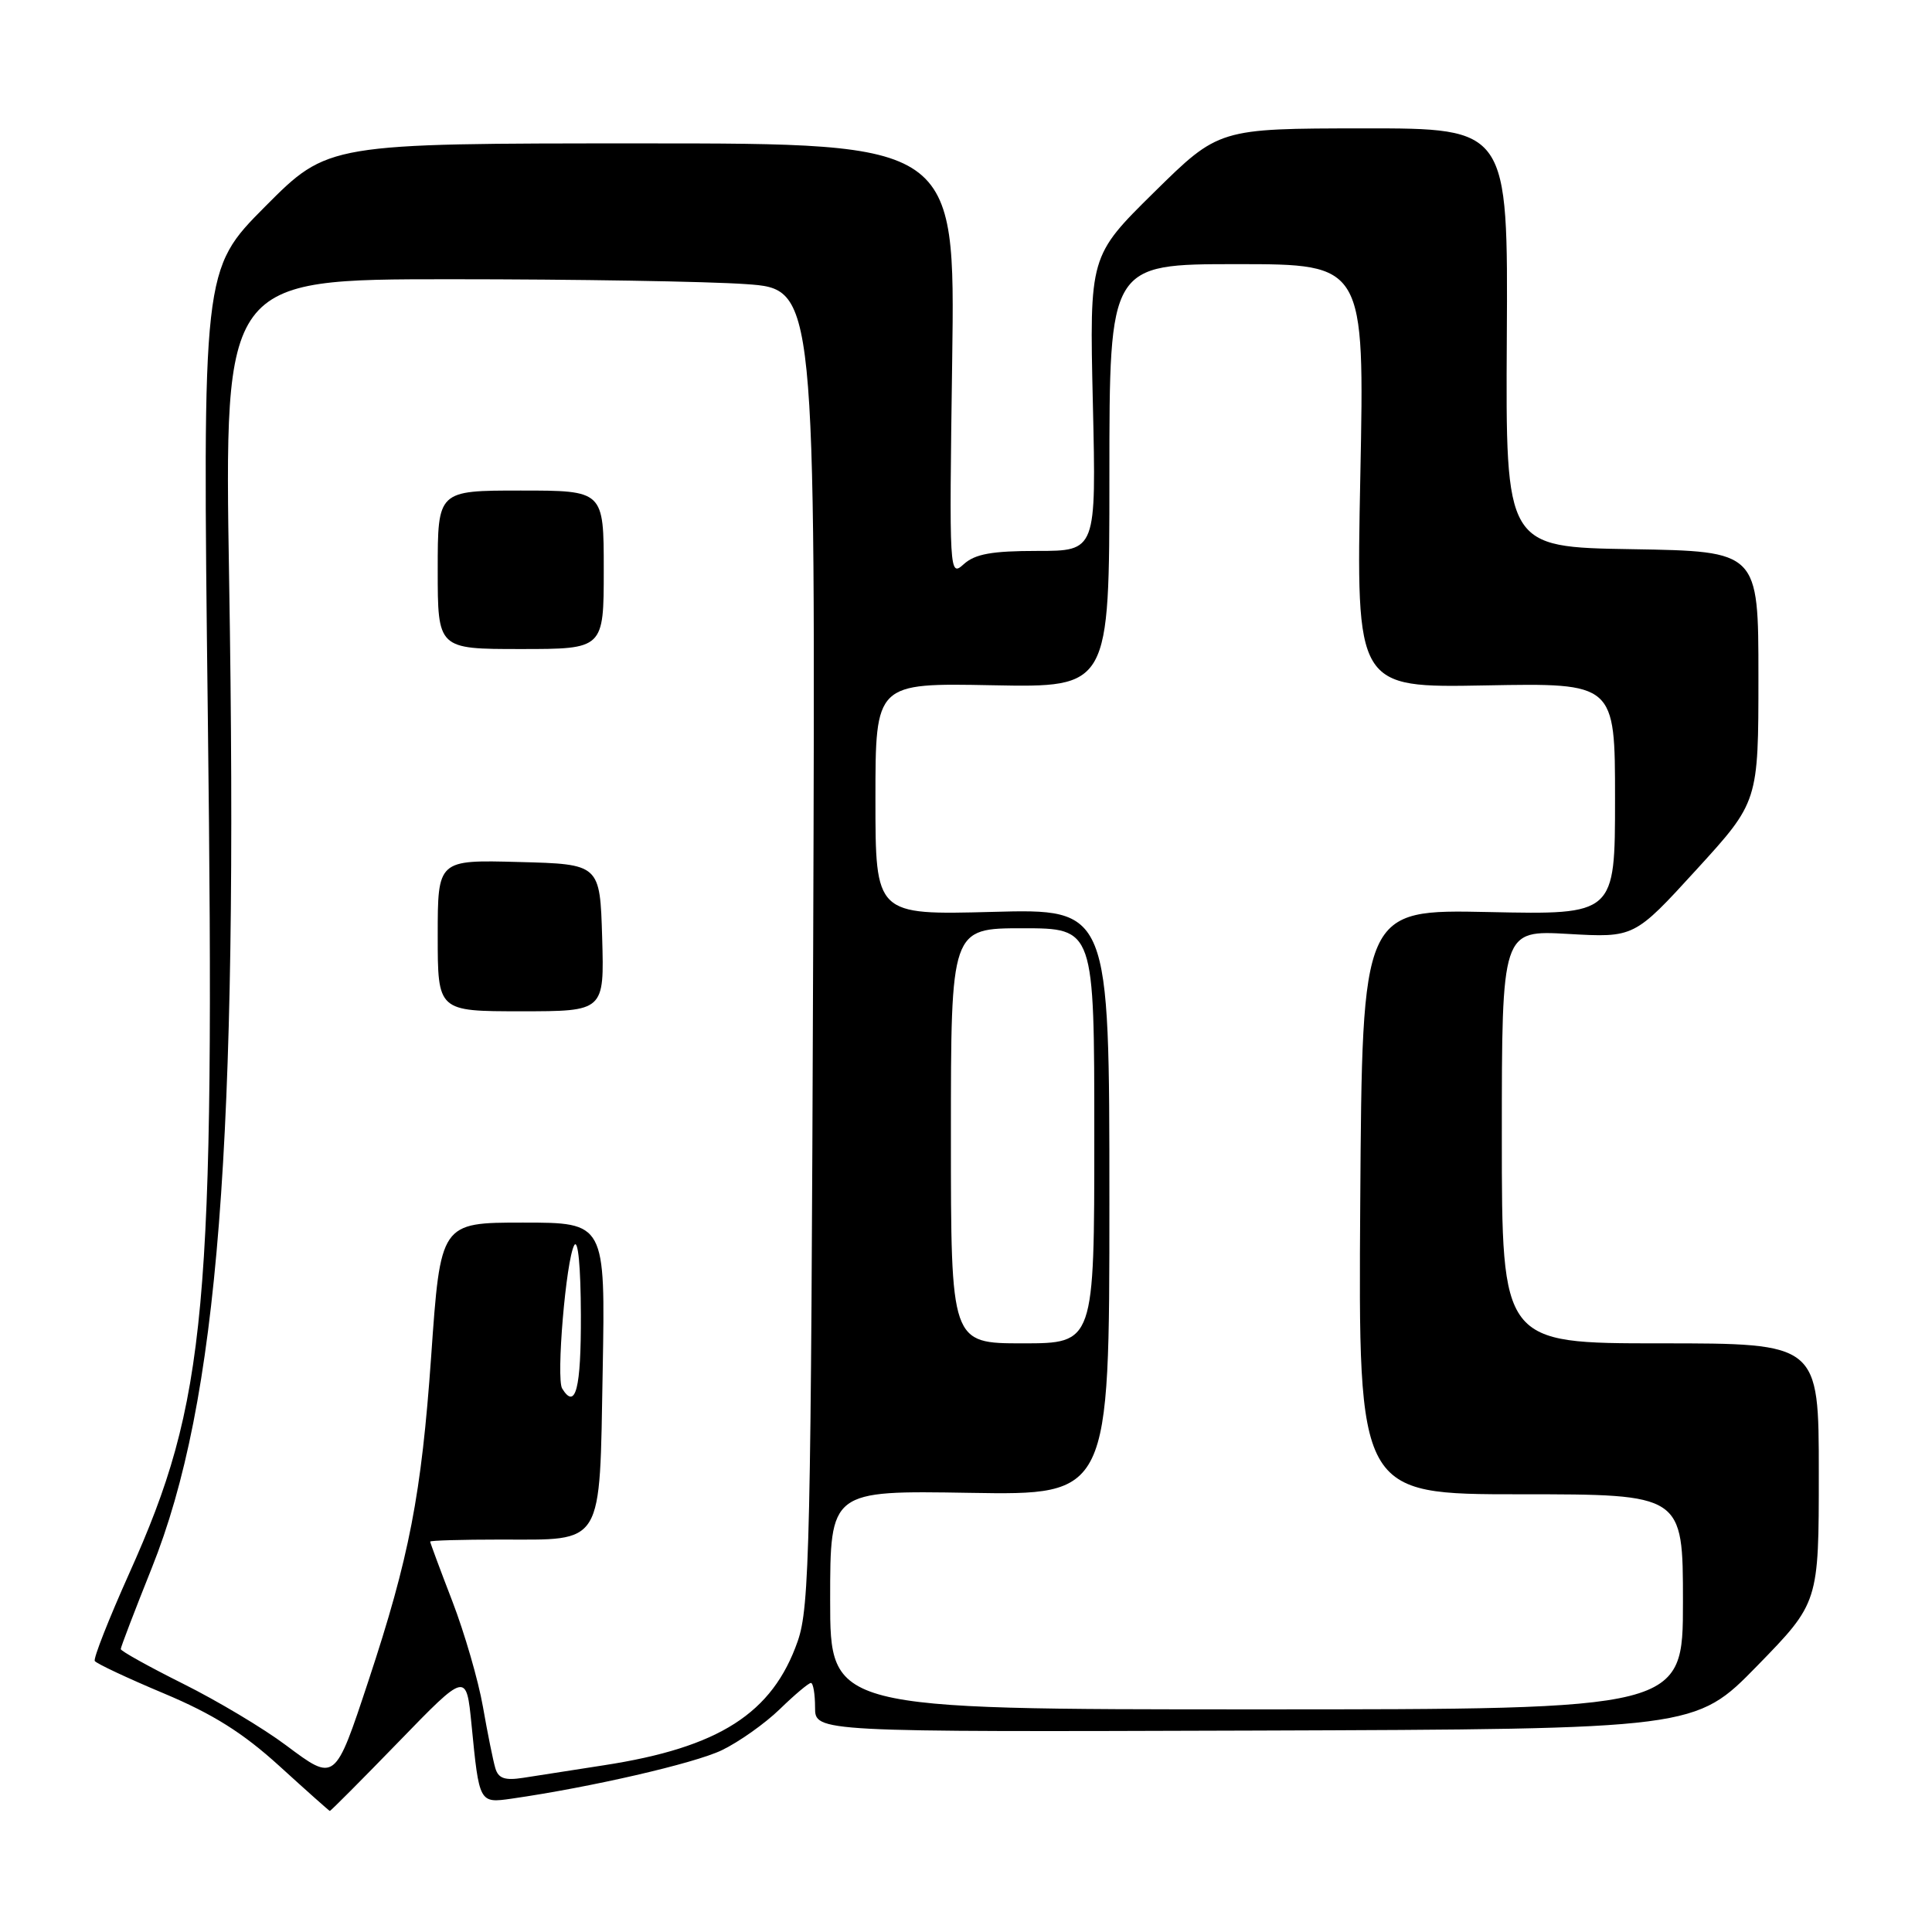 <?xml version="1.0" encoding="UTF-8" standalone="no"?>
<!DOCTYPE svg PUBLIC "-//W3C//DTD SVG 1.1//EN" "http://www.w3.org/Graphics/SVG/1.1/DTD/svg11.dtd" >
<svg xmlns="http://www.w3.org/2000/svg" xmlns:xlink="http://www.w3.org/1999/xlink" version="1.1" viewBox="0 0 256 256">
 <g >
 <path fill="currentColor"
d=" M 52.84 230.78 C 61.79 221.55 61.79 221.55 62.48 228.53 C 63.50 238.95 63.50 238.94 67.80 238.33 C 78.29 236.82 91.97 233.67 95.63 231.92 C 97.90 230.83 101.36 228.38 103.33 226.47 C 105.29 224.56 107.15 223.00 107.45 223.00 C 107.75 223.00 108.00 224.46 108.00 226.25 C 108.00 229.50 108.00 229.50 166.33 229.31 C 224.65 229.11 224.65 229.11 232.83 220.74 C 241.00 212.36 241.00 212.36 241.00 195.18 C 241.00 178.00 241.00 178.00 220.00 178.00 C 199.00 178.00 199.00 178.00 199.00 150.63 C 199.00 123.25 199.00 123.25 207.78 123.75 C 216.55 124.25 216.55 124.25 224.78 115.24 C 233.00 106.24 233.00 106.24 233.00 89.64 C 233.00 73.05 233.00 73.05 216.25 72.77 C 199.50 72.50 199.50 72.50 199.66 44.75 C 199.82 17.00 199.82 17.00 180.66 17.01 C 161.50 17.03 161.50 17.03 152.93 25.47 C 144.36 33.92 144.36 33.92 144.81 53.46 C 145.26 73.00 145.26 73.00 137.46 73.00 C 131.44 73.00 129.21 73.40 127.71 74.75 C 125.79 76.48 125.77 76.18 126.17 47.75 C 126.57 19.00 126.57 19.00 85.01 19.00 C 43.46 19.00 43.46 19.00 35.14 27.36 C 26.83 35.72 26.83 35.72 27.54 95.11 C 28.49 173.70 27.40 185.61 17.12 208.49 C 14.41 214.54 12.35 219.76 12.56 220.09 C 12.76 220.42 16.88 222.36 21.72 224.39 C 28.22 227.12 32.18 229.61 37.00 233.99 C 40.58 237.25 43.59 239.93 43.70 239.96 C 43.81 239.98 47.92 235.85 52.84 230.78 Z  M 65.63 234.28 C 65.34 233.30 64.60 229.64 63.99 226.15 C 63.38 222.66 61.55 216.37 59.94 212.18 C 58.32 207.98 57.00 204.42 57.00 204.27 C 57.00 204.12 61.19 204.00 66.31 204.00 C 80.12 204.00 79.43 205.15 79.86 181.58 C 80.21 162.00 80.21 162.00 69.29 162.00 C 58.37 162.00 58.37 162.00 57.13 179.75 C 55.84 198.06 54.24 206.35 48.82 222.72 C 44.37 236.17 44.42 236.13 37.90 231.26 C 34.93 229.03 28.79 225.36 24.25 223.10 C 19.71 220.83 16.00 218.77 16.00 218.51 C 16.00 218.25 17.85 213.42 20.11 207.77 C 28.94 185.72 31.60 151.70 30.36 76.75 C 29.71 37.00 29.71 37.00 59.70 37.00 C 76.20 37.00 93.83 37.29 98.88 37.65 C 108.06 38.30 108.06 38.30 107.75 125.40 C 107.46 205.00 107.28 212.93 105.70 217.47 C 102.36 227.03 95.29 231.56 80.00 233.91 C 75.88 234.55 71.07 235.29 69.33 235.57 C 66.88 235.95 66.03 235.65 65.63 234.28 Z  M 79.79 124.25 C 79.50 114.50 79.50 114.50 68.75 114.22 C 58.00 113.93 58.00 113.93 58.00 123.97 C 58.00 134.00 58.00 134.00 69.04 134.00 C 80.07 134.00 80.07 134.00 79.79 124.25 Z  M 80.00 75.50 C 80.00 65.00 80.00 65.00 69.00 65.00 C 58.00 65.00 58.00 65.00 58.00 75.50 C 58.00 86.00 58.00 86.00 69.00 86.00 C 80.00 86.00 80.00 86.00 80.00 75.50 Z  M 110.00 212.00 C 110.00 197.50 110.00 197.50 128.50 197.81 C 147.00 198.12 147.00 198.12 147.00 159.27 C 147.00 120.41 147.00 120.41 131.50 120.83 C 116.00 121.24 116.00 121.24 116.00 105.87 C 116.00 90.50 116.00 90.50 131.50 90.80 C 147.00 91.10 147.00 91.10 147.00 63.05 C 147.00 35.00 147.00 35.00 163.91 35.00 C 180.81 35.00 180.81 35.00 180.25 63.07 C 179.69 91.14 179.69 91.14 196.85 90.82 C 214.00 90.50 214.00 90.50 214.00 105.85 C 214.00 121.21 214.00 121.21 197.25 120.85 C 180.50 120.50 180.50 120.50 180.24 159.25 C 179.98 198.00 179.98 198.00 201.49 198.00 C 223.00 198.00 223.00 198.00 223.00 212.25 C 223.00 226.50 223.00 226.50 166.50 226.50 C 110.00 226.50 110.00 226.50 110.00 212.00 Z  M 74.49 183.99 C 73.67 182.66 75.00 166.94 76.09 165.00 C 76.60 164.11 76.95 167.87 76.97 174.25 C 77.00 184.03 76.27 186.87 74.49 183.99 Z  M 126.00 150.50 C 126.00 123.00 126.00 123.00 135.50 123.00 C 145.00 123.00 145.00 123.00 145.00 150.50 C 145.00 178.00 145.00 178.00 135.50 178.00 C 126.00 178.00 126.00 178.00 126.00 150.50 Z "/>
</g>
</svg>
